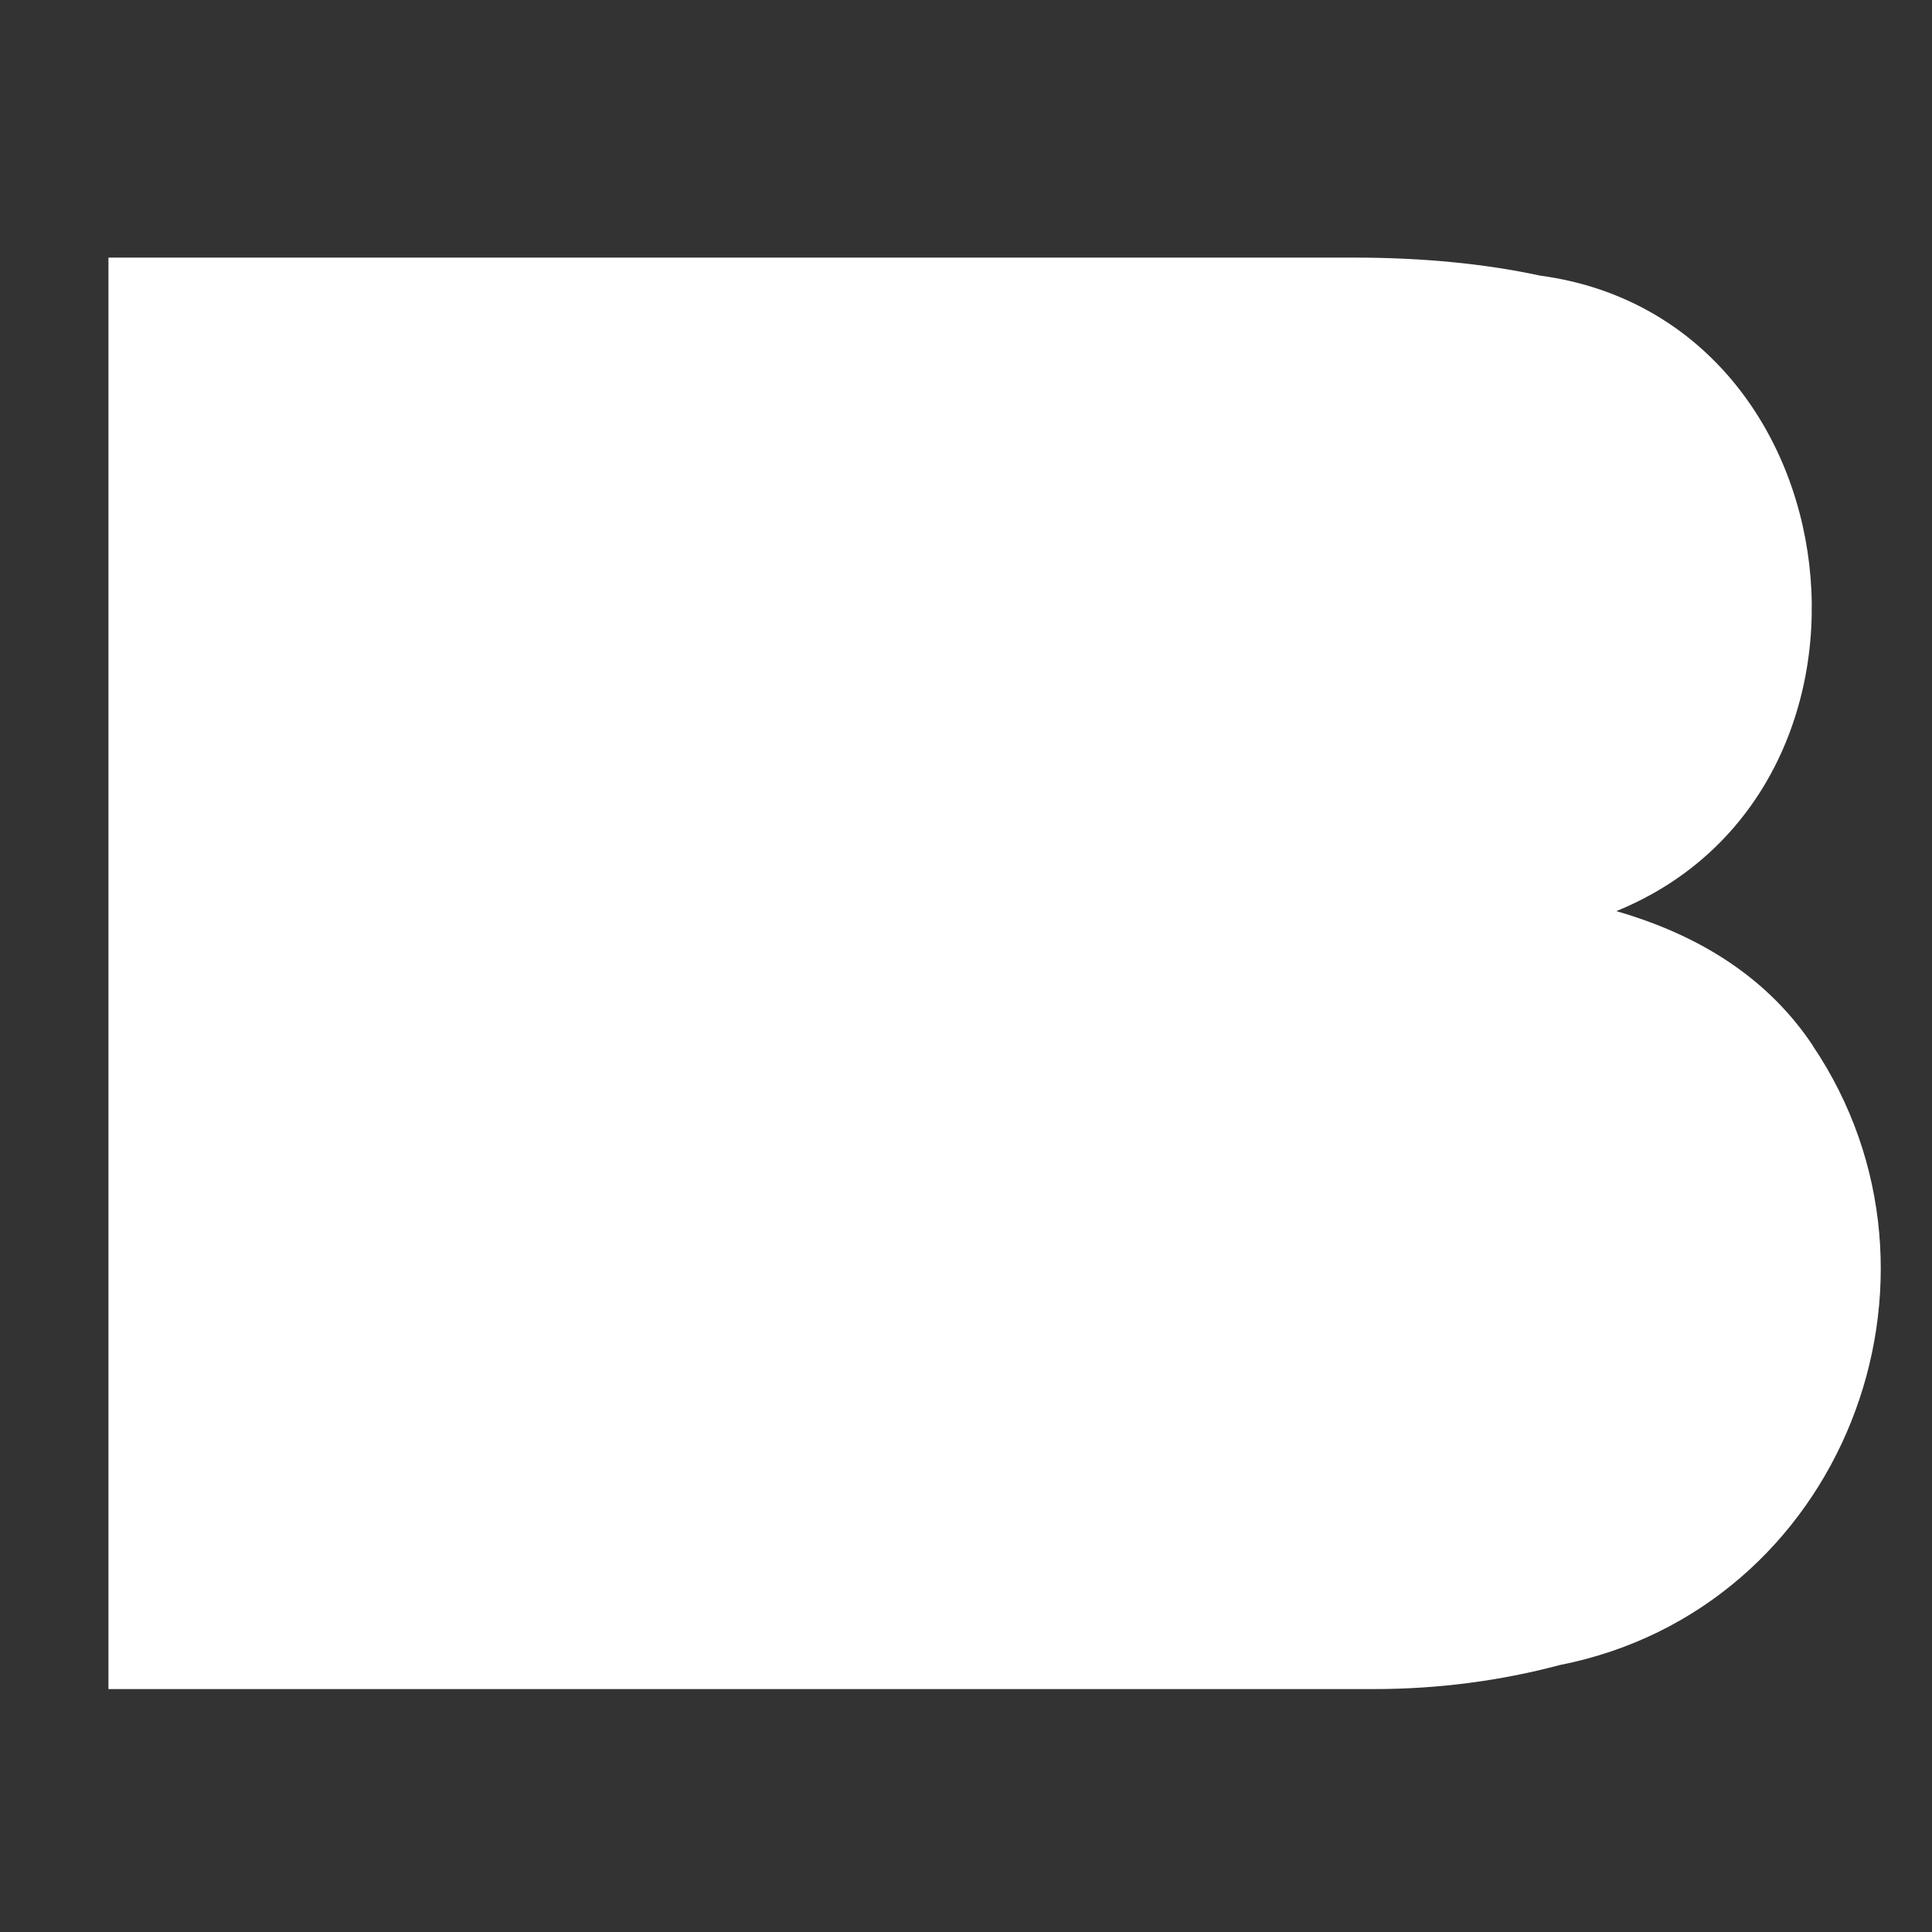 <svg xmlns="http://www.w3.org/2000/svg" id="a" viewBox="0 0 150 150"><rect x="0" y="0" width="150" height="150" fill="#333333" stroke="none"/><defs fill="#ffffff"><style>.b{fill:none;}</style></defs><path class="b" d="M0,0H150V150H0V0Z" fill="#ffffff"/><path d="M140.74,81.17c-3.32-4.98-8.41-8.46-15.25-10.43,23.05-9.39,18.86-46.01-5.91-49.34-4.36-.94-9.19-1.4-14.48-1.4H8.42v111.14H106.64c4.98,0,9.81-.63,14.48-1.87,21.92-4.33,31.82-30.01,19.61-48.1Z" fill="#ffffff"/></svg>
